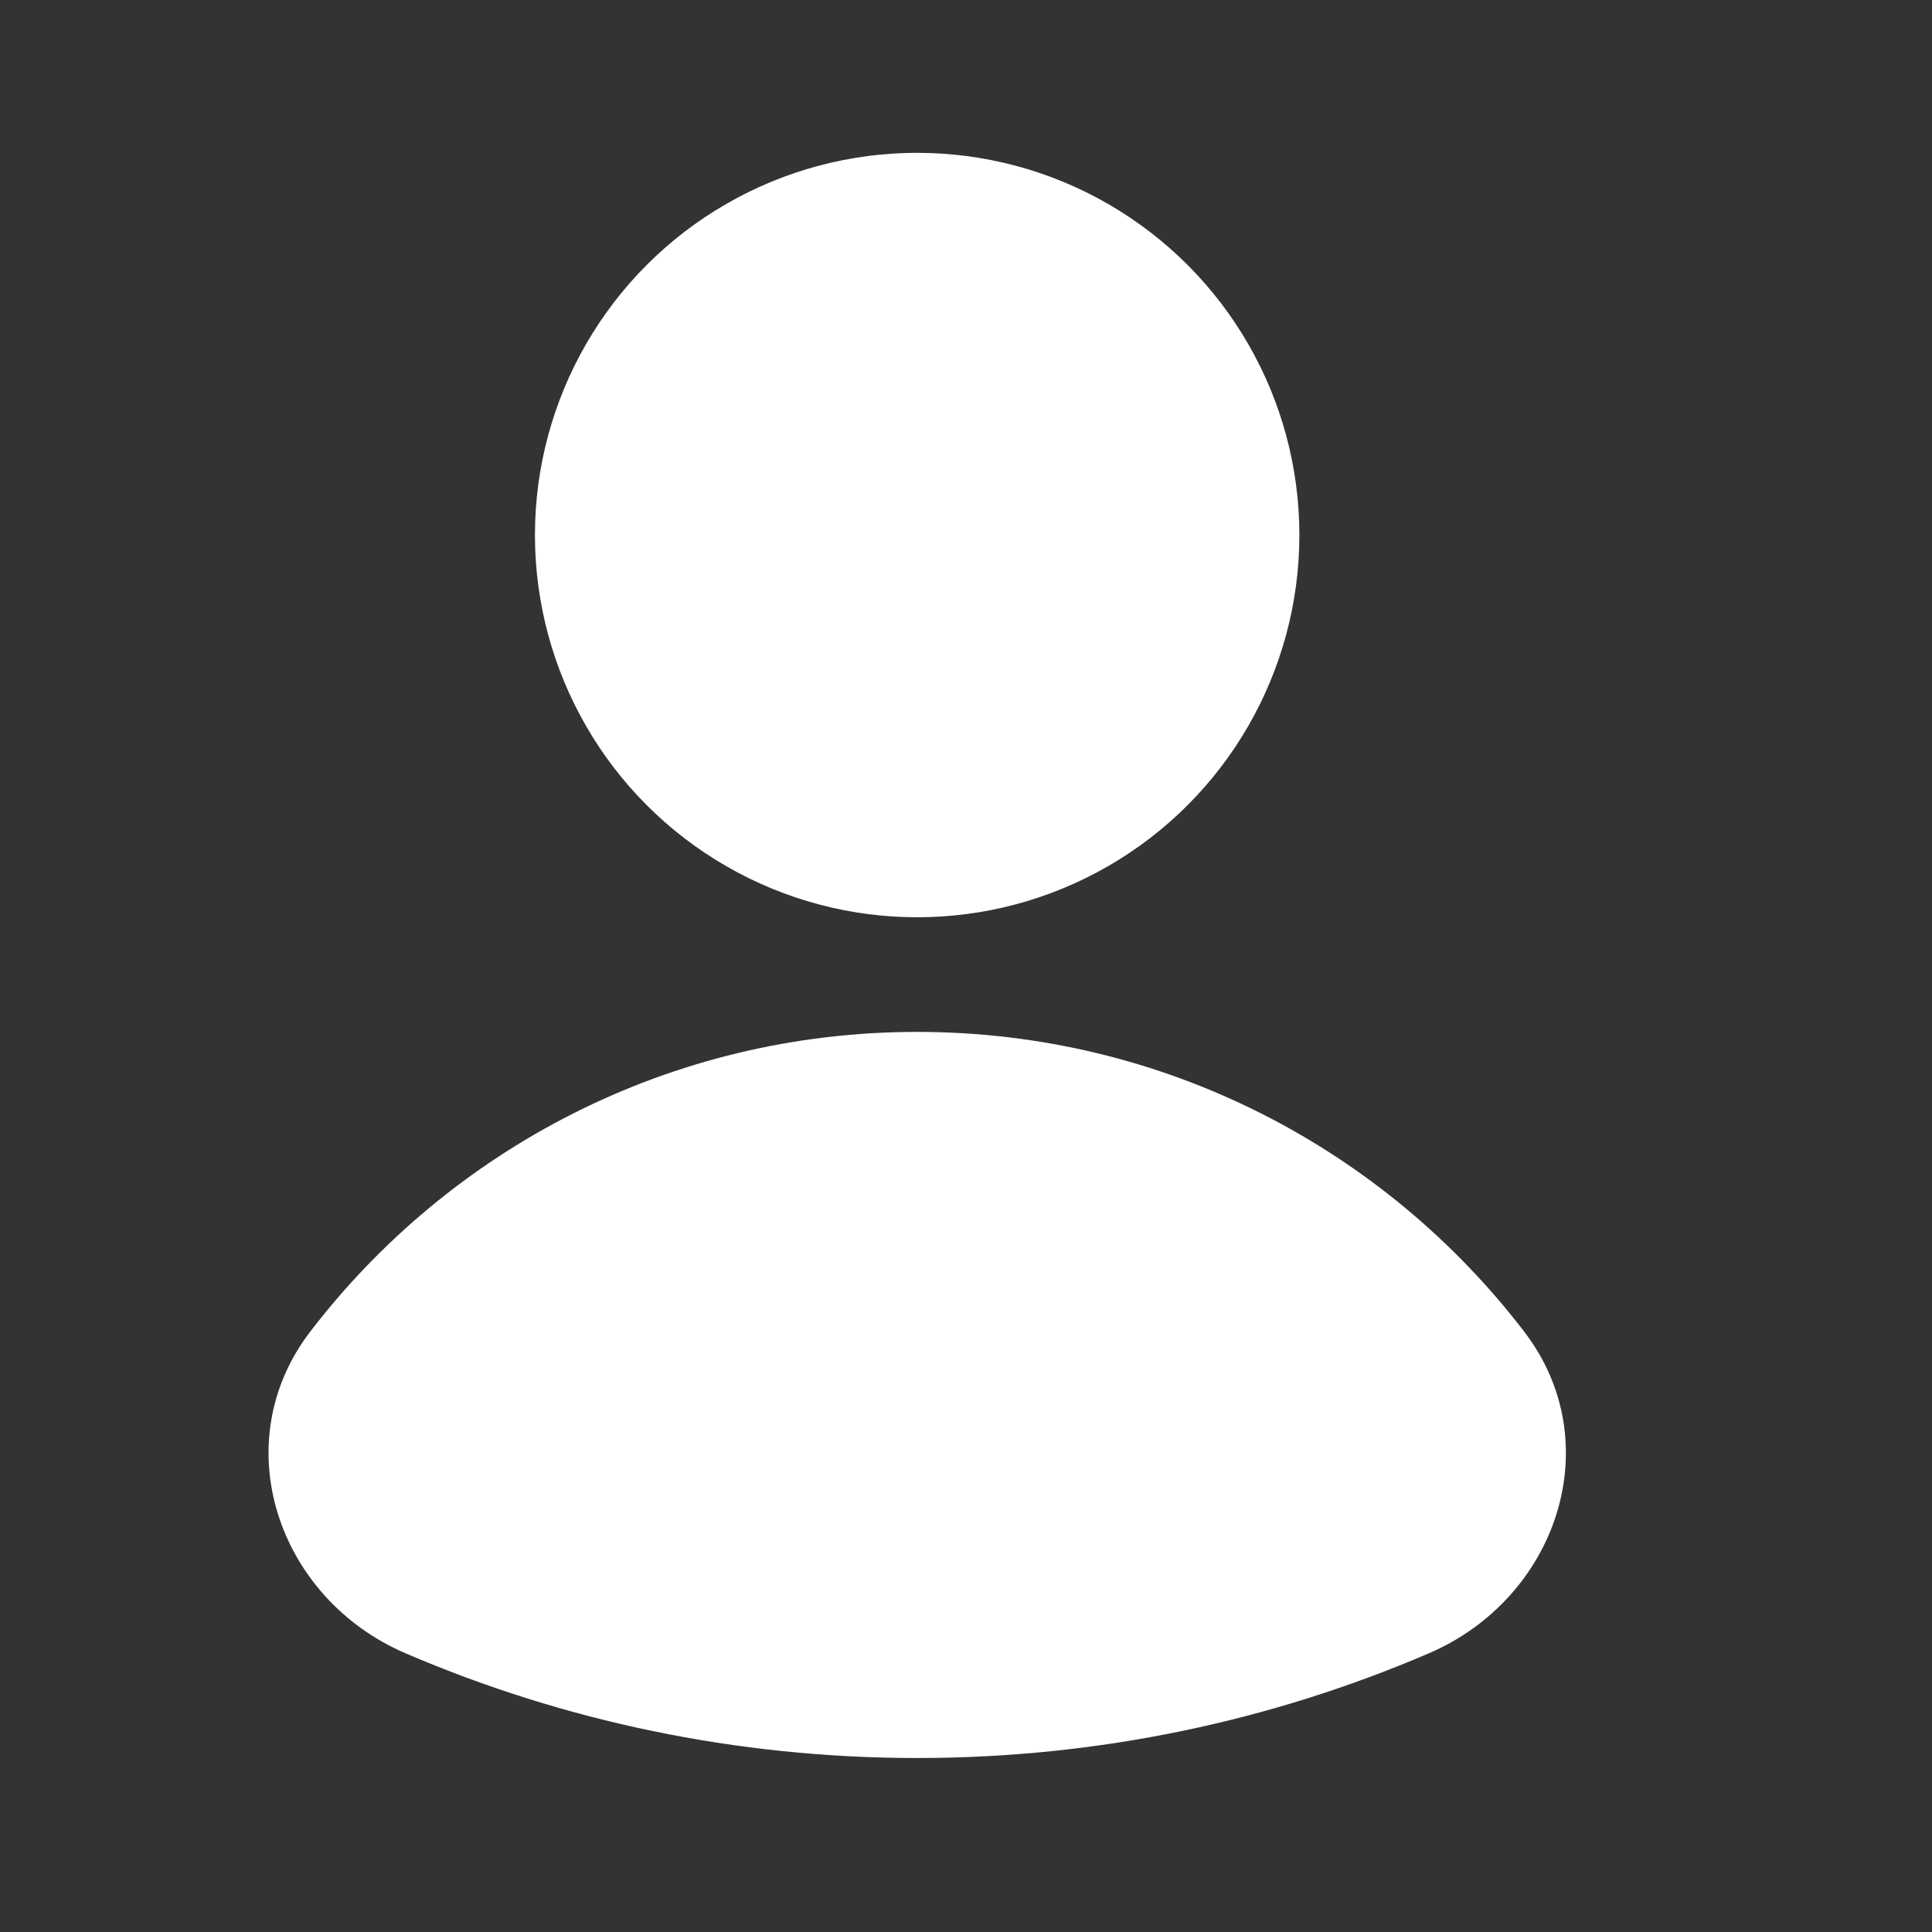 <svg width="18" height="18" viewBox="0 0 18 18" fill="none" xmlns="http://www.w3.org/2000/svg">
<rect x="0" y="0" width="18" height="18" fill="#333333" stroke="none"/>
<circle cx="8.545" cy="4.985" r="3.561" fill="white"/>
<path fill-rule="evenodd" clip-rule="evenodd" d="M3.782 15.405C2.583 14.892 2.096 13.443 2.89 12.407C4.191 10.709 6.24 9.614 8.545 9.614C10.851 9.614 12.9 10.709 14.201 12.407C14.995 13.443 14.508 14.892 13.309 15.405C11.847 16.032 10.237 16.379 8.545 16.379C6.854 16.379 5.244 16.032 3.782 15.405Z" fill="white"/>
</svg>
